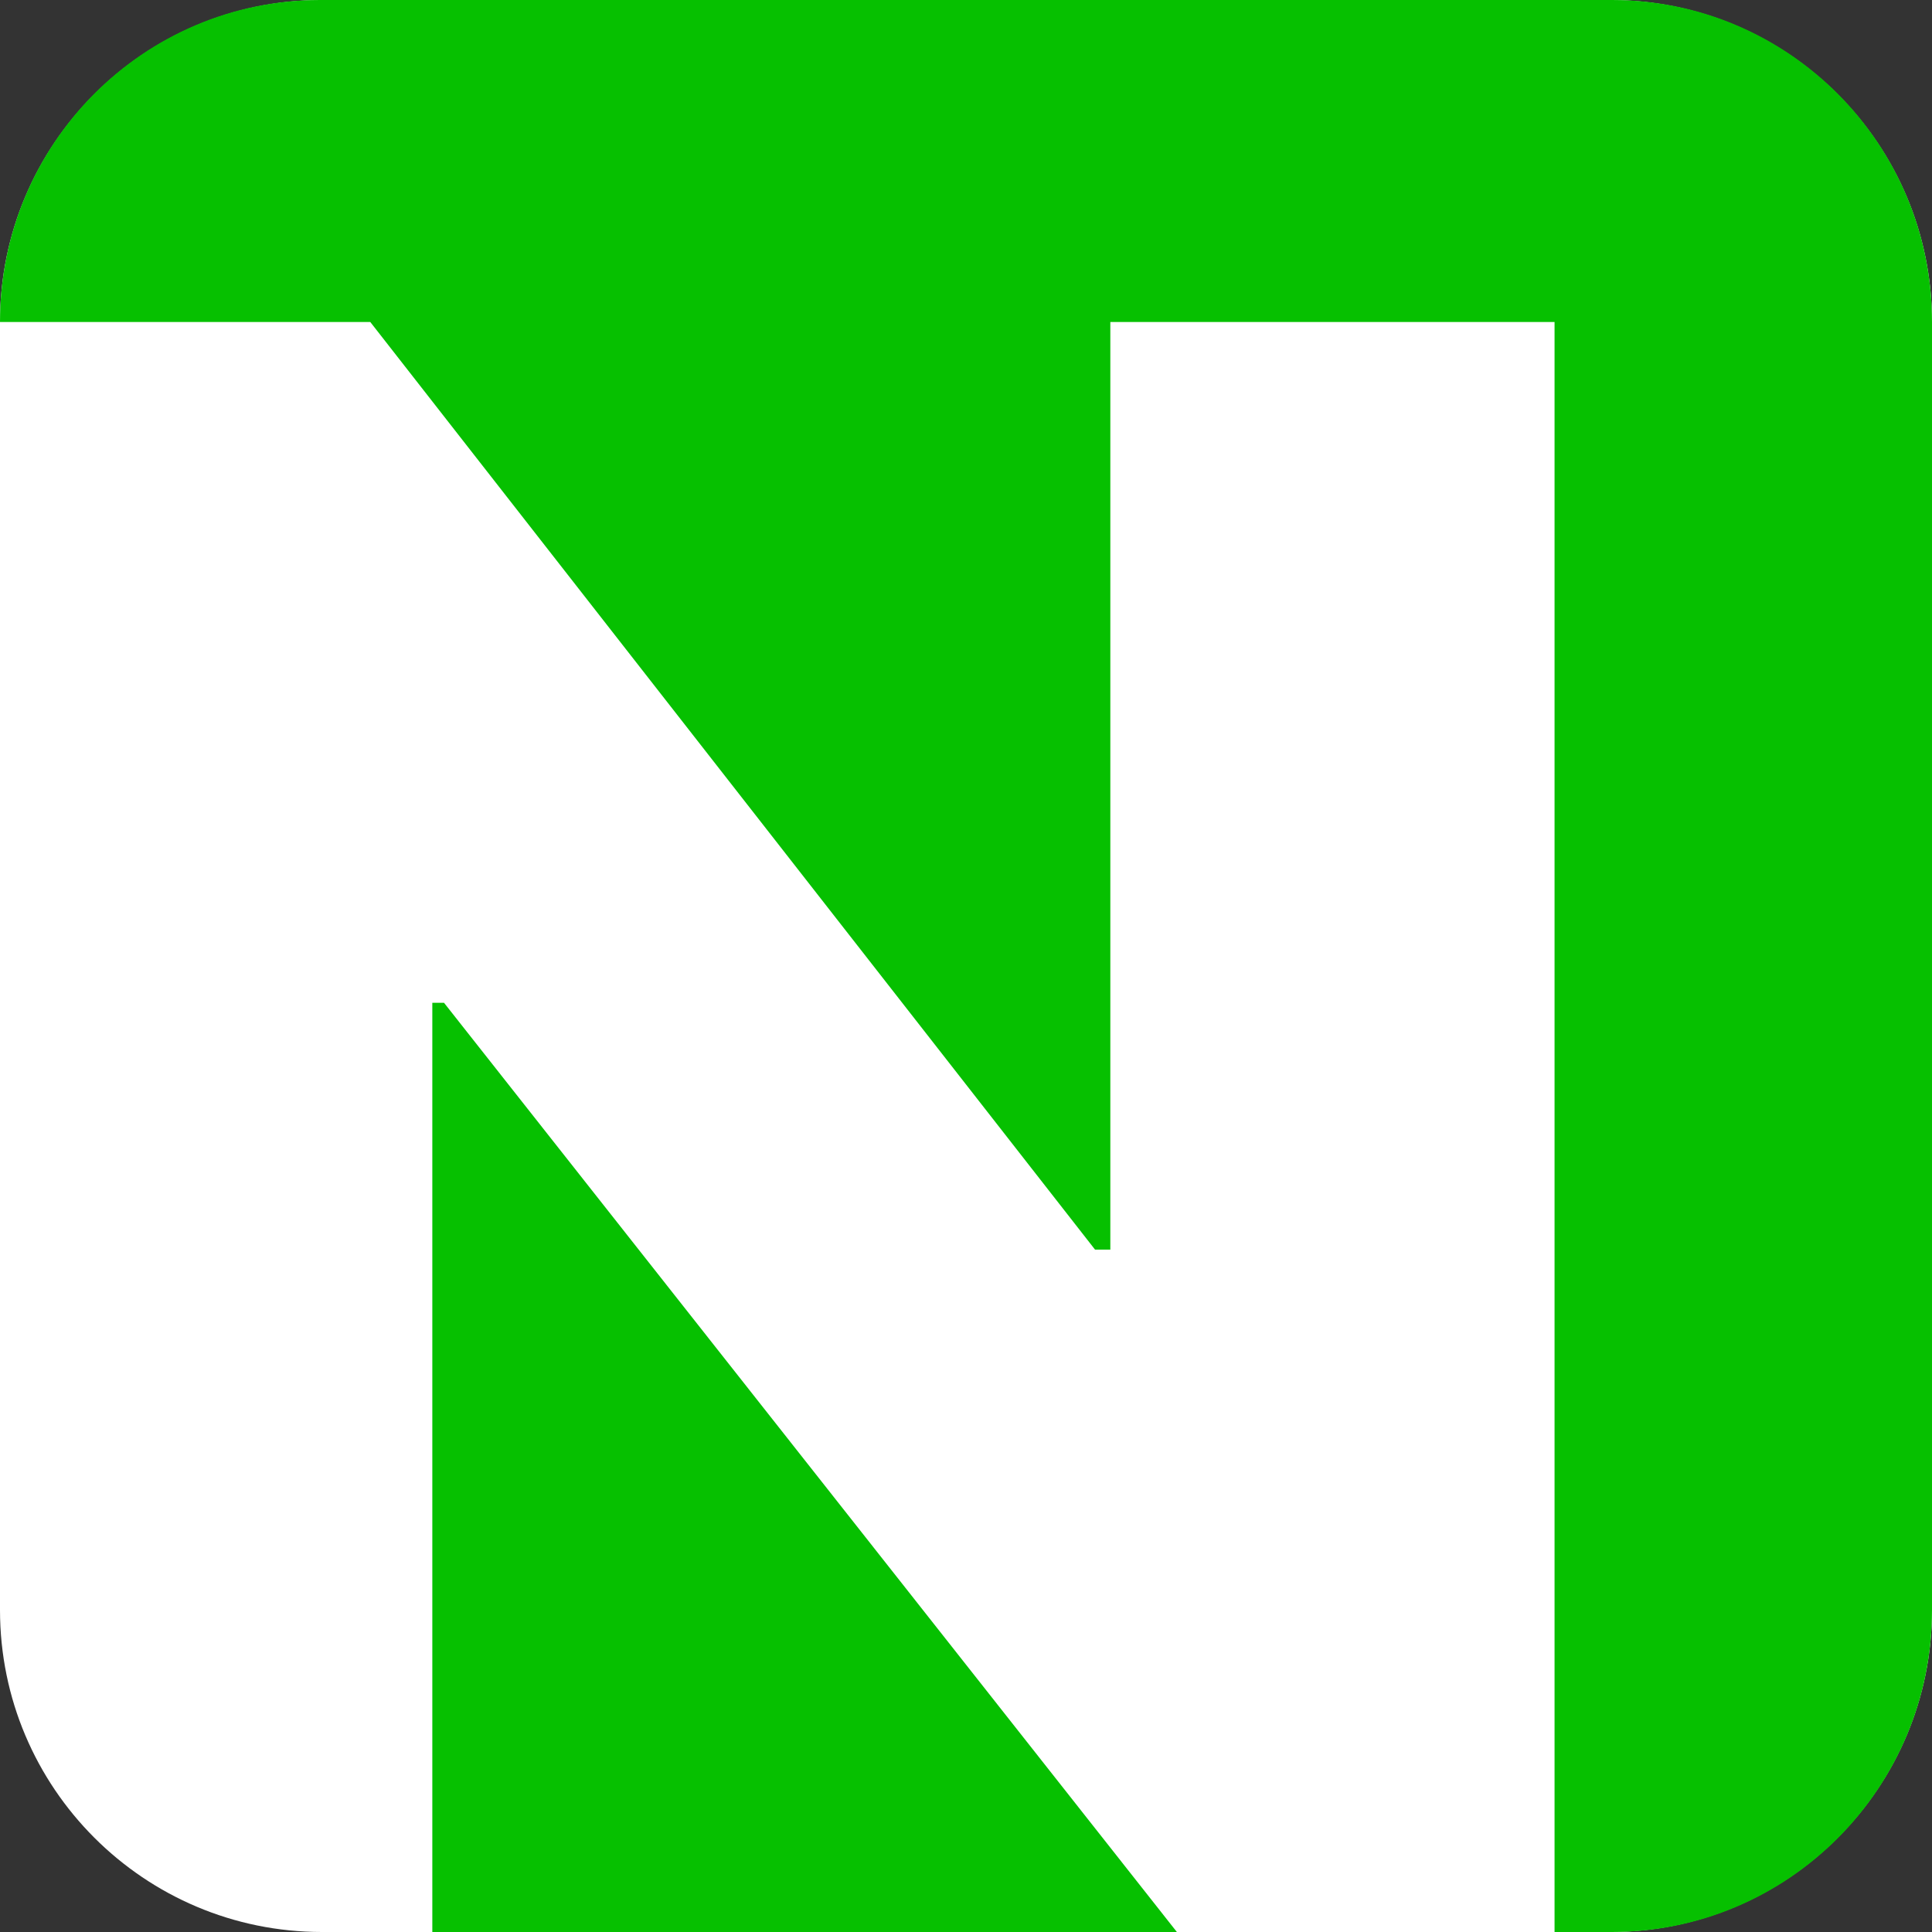 <svg width="300" height="300" viewBox="0 0 300 300" fill="none" xmlns="http://www.w3.org/2000/svg">
<rect x="0" y="0" width="300" height="300" fill="#333333" stroke="none"/>
<path d="M0 50C0 22.386 22.386 0 50 0H250C277.614 0 300 22.386 300 50V250C300 277.614 277.614 300 250 300H50C22.386 300 0 277.614 0 250V50Z" fill="white"/>
<path d="M49.669 0C22.238 0 0 22.386 0 50L57.496 50L170.039 194.043H172.412V50H241.39V300H250.331C277.762 300 300 277.614 300 250V50C300 22.386 277.762 0 250.331 0H49.669Z" fill="#06C000"/>
<path d="M182.745 300L68.946 155.713H67.13V300H182.745Z" fill="#06C000"/>
</svg>
